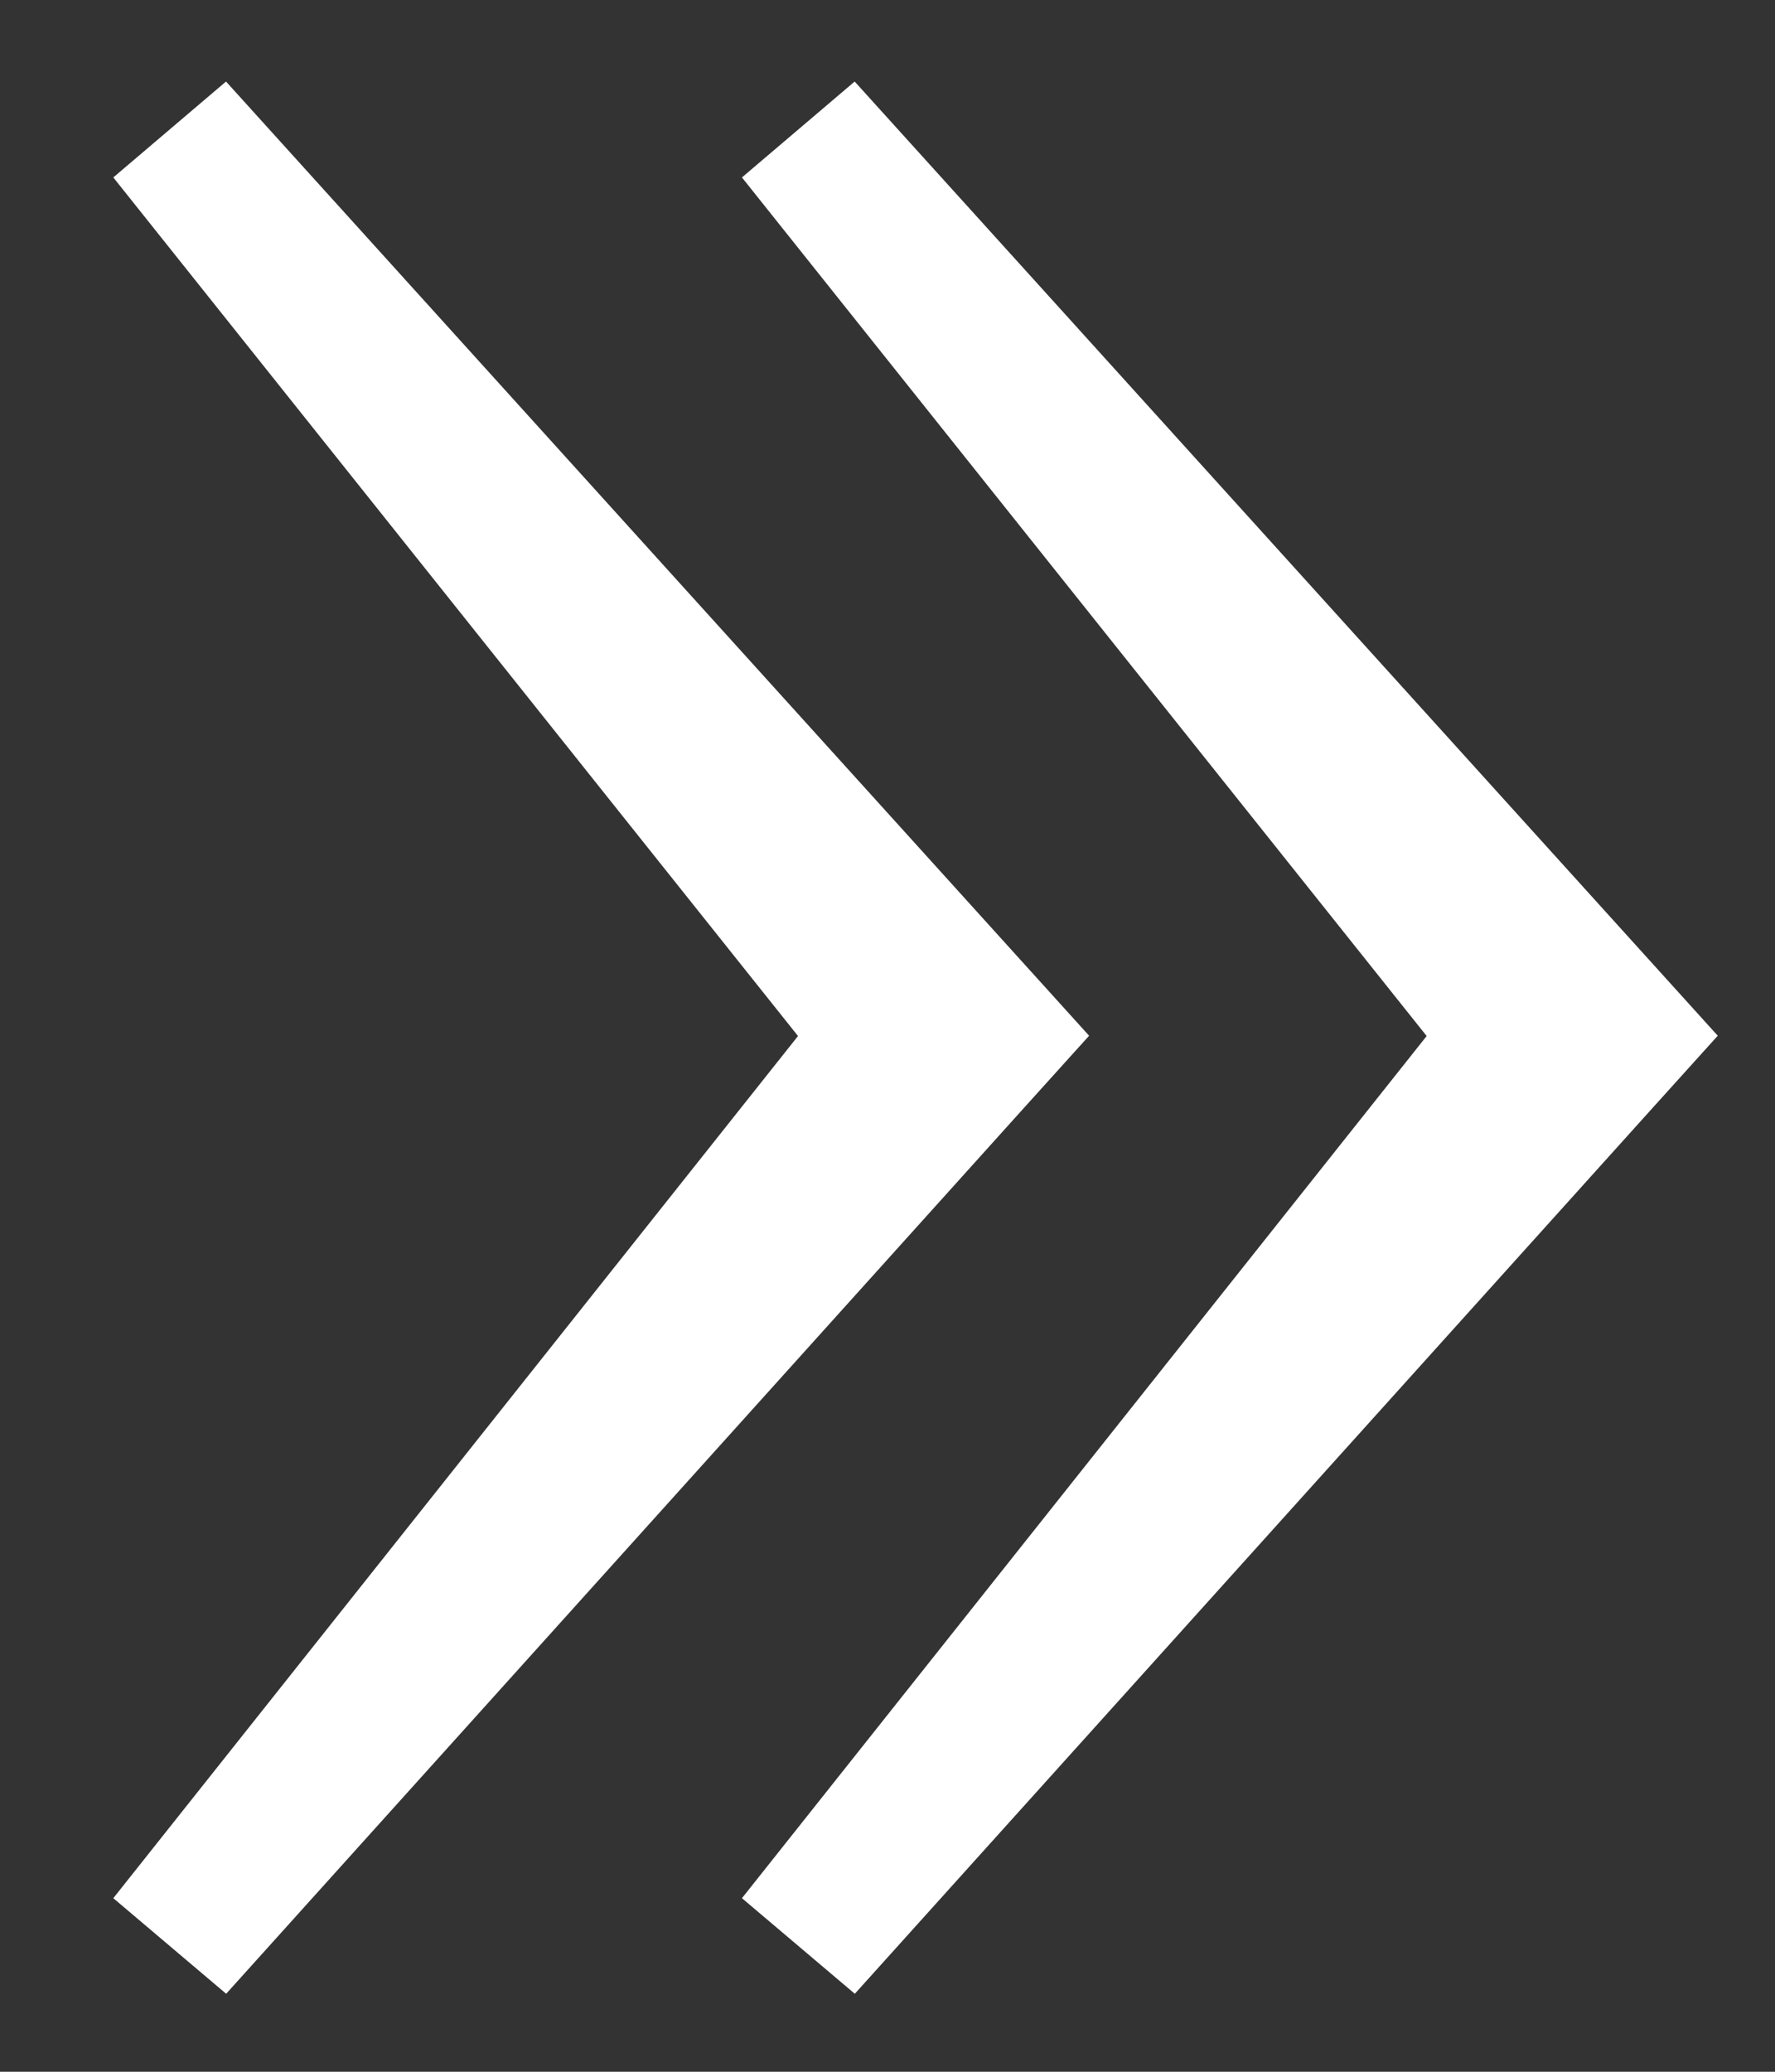 <svg width="12" height="14" viewBox="0 0 12 14" fill="none" xmlns="http://www.w3.org/2000/svg">
<rect x="0" y="0" width="12" height="14" fill="#333333" stroke="none"/>
<path d="M1.528 0.551L0.766 1.199L5.395 7.001L0.766 12.827L1.529 13.473L6.925 7.484L7.363 6.999L6.924 6.514L1.528 0.551ZM5.778 0.551L5.016 1.199L9.645 7.001L5.016 12.827L5.779 13.473L11.175 7.484L11.613 6.999L11.174 6.514L5.778 0.551Z" fill="white"/>
</svg>
